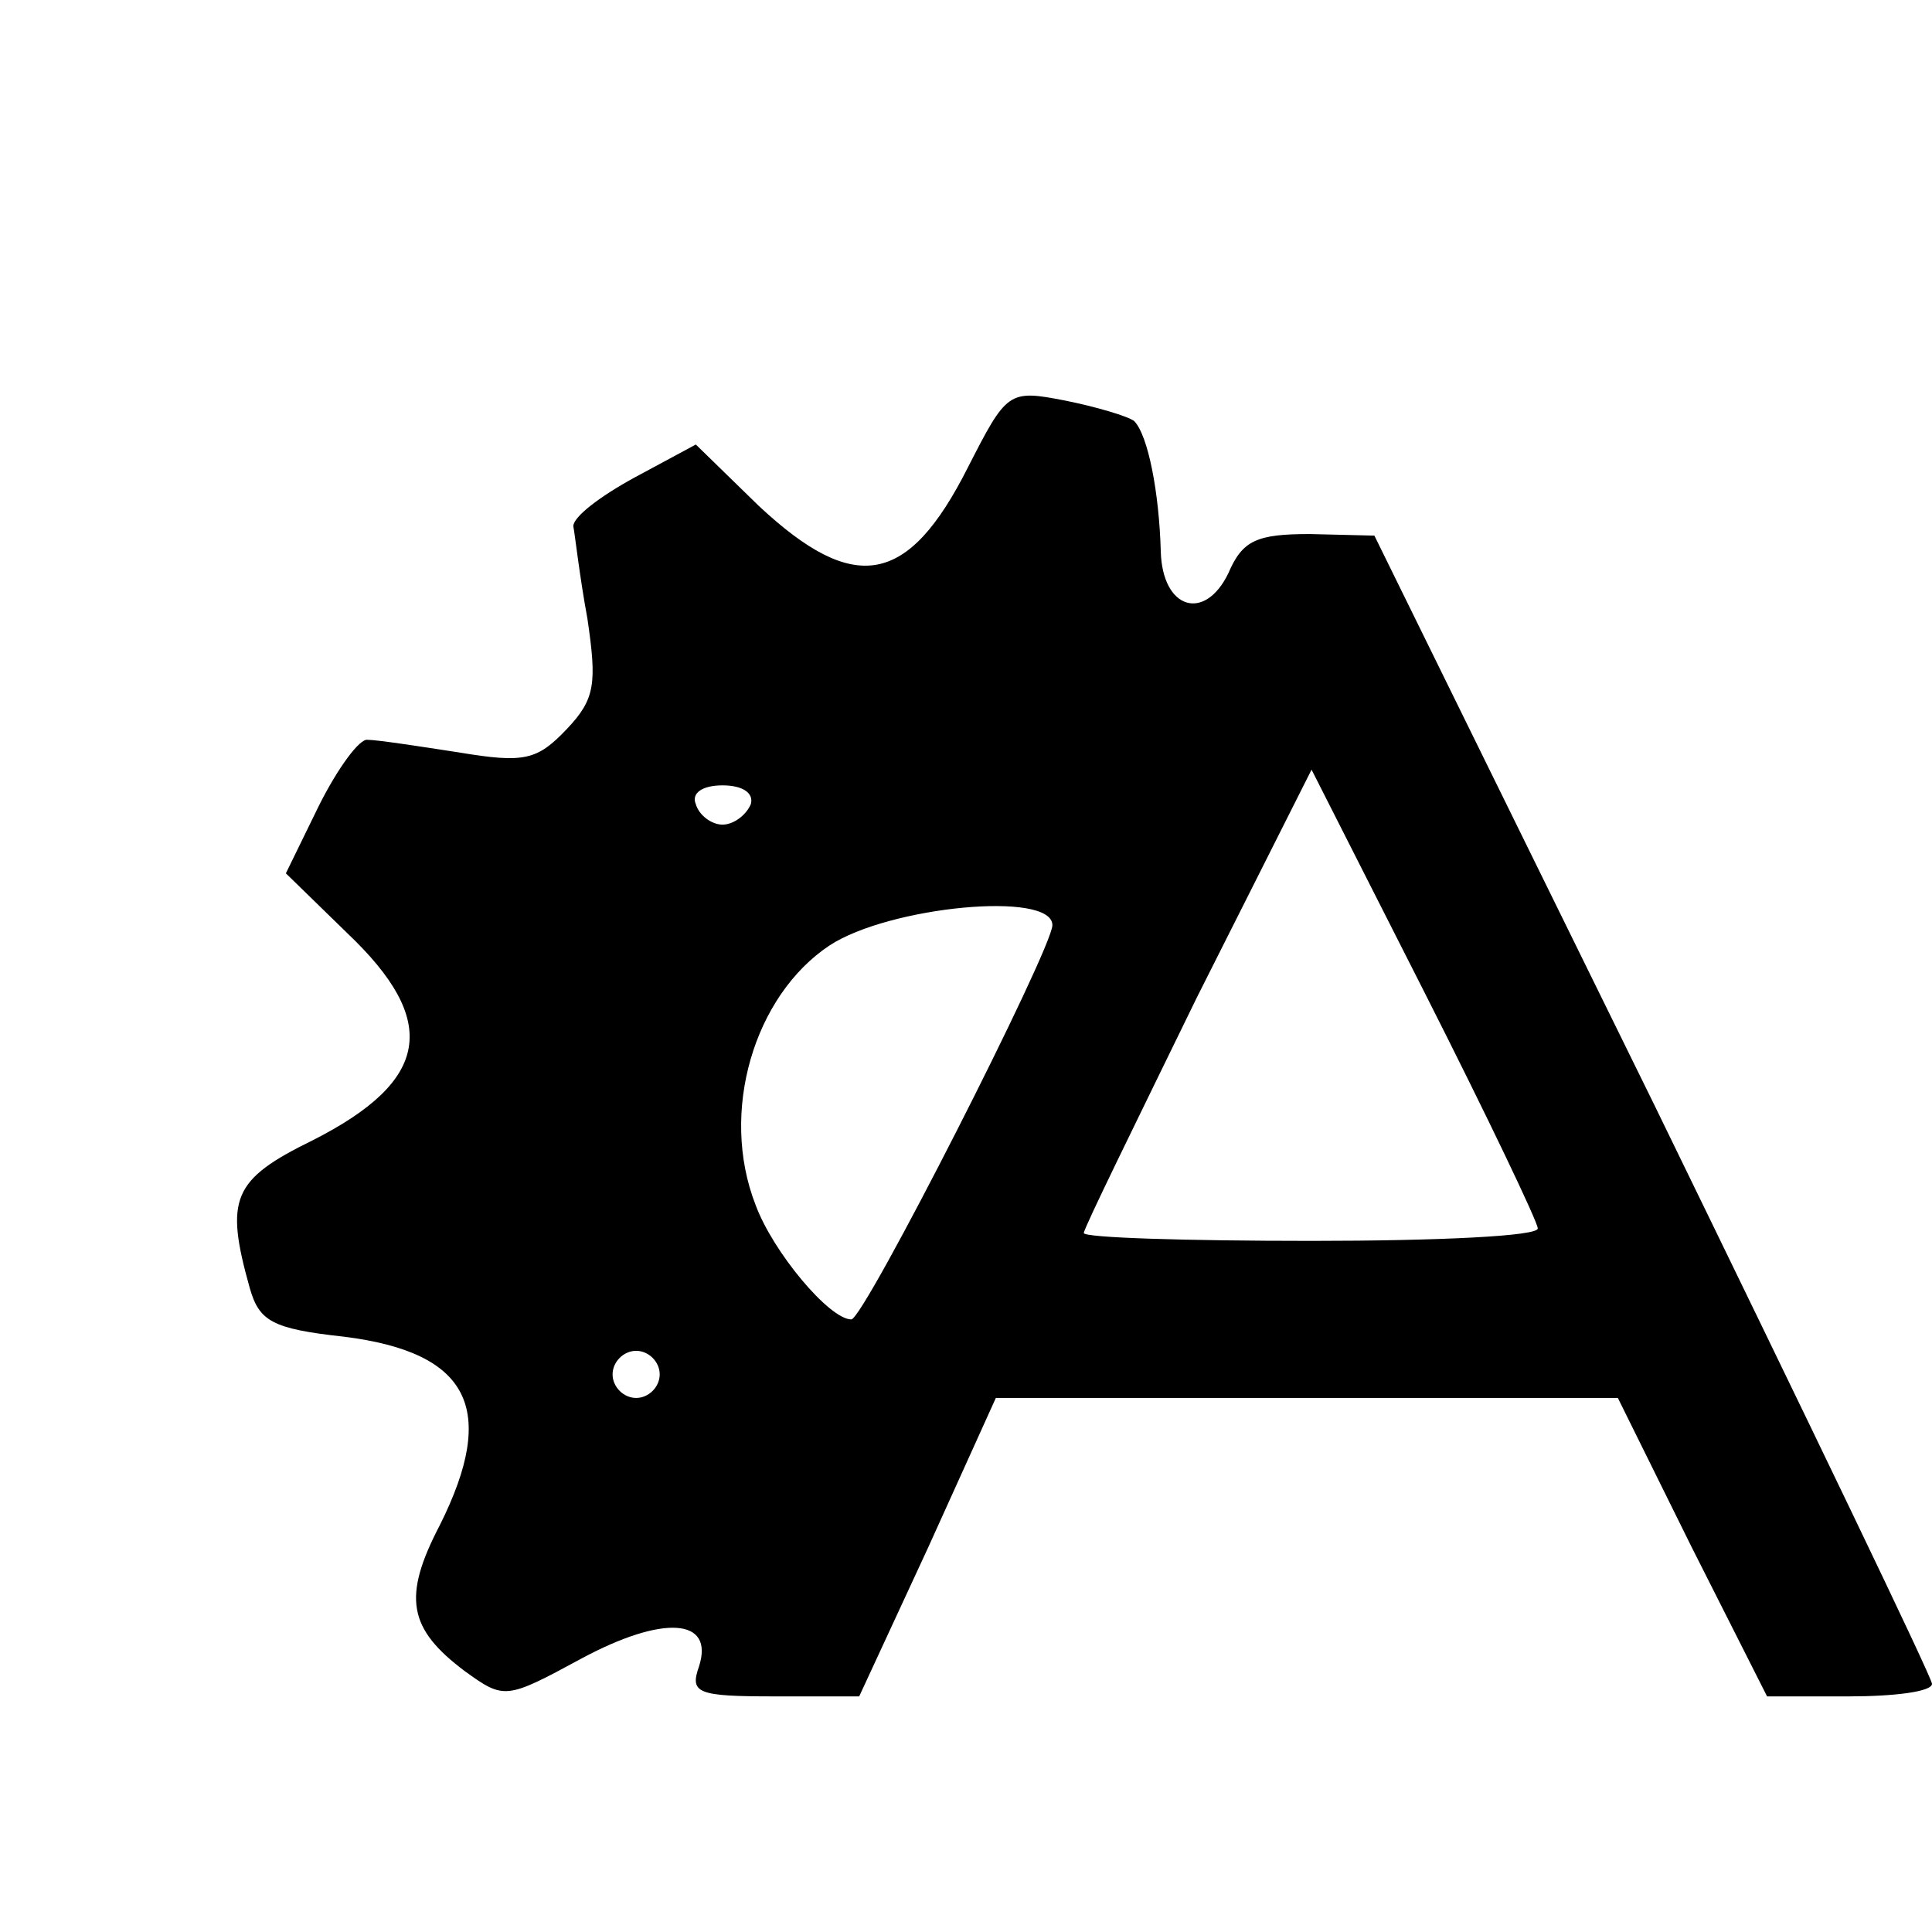 <?xml version="1.0" standalone="no"?>
<!DOCTYPE svg PUBLIC "-//W3C//DTD SVG 20010904//EN"
 "http://www.w3.org/TR/2001/REC-SVG-20010904/DTD/svg10.dtd">
<svg version="1.0" xmlns="http://www.w3.org/2000/svg"
 width="123pt" height="123pt" viewBox="0 0 123 123"
 preserveAspectRatio="xMidYMid meet">
<g transform="translate(0,123) scale(0.1,-0.1)"
fill="#000000" stroke="none">
<path d="M616 932 c-38 -75 -72 -81 -133 -24 l-40 39 -39 -21 c-22 -12 -39
-25 -39 -31 1 -5 4 -32 9 -59 6 -41 5 -51 -13 -70 -19 -20 -27 -22 -69 -15
-26 4 -52 8 -58 8 -5 1 -19 -18 -31 -42 l-21 -43 39 -38 c59 -56 53 -94 -22
-132 -51 -25 -56 -37 -40 -94 6 -21 14 -26 60 -31 80 -10 98 -46 61 -120 -24
-46 -20 -66 16 -93 25 -18 26 -18 74 8 52 28 85 26 75 -5 -6 -17 -1 -19 48
-19 l54 0 44 95 43 95 198 0 198 0 47 -95 48 -95 52 0 c29 0 53 3 53 8 0 4
-80 170 -177 369 l-178 362 -41 1 c-34 0 -43 -4 -52 -25 -15 -31 -42 -23 -43
14 -1 37 -8 74 -17 83 -4 3 -24 9 -44 13 -36 7 -37 6 -62 -43z m363 -484 c1
-5 -64 -8 -144 -8 -80 0 -145 2 -145 5 0 3 33 70 72 150 l73 145 72 -142 c40
-79 72 -146 72 -150z m-501 270 c-3 -7 -11 -13 -18 -13 -7 0 -15 6 -17 13 -3
7 4 12 17 12 13 0 20 -5 18 -12z m192 -77 c0 -15 -120 -251 -128 -251 -14 0
-50 43 -61 73 -23 59 -1 133 47 165 38 25 142 35 142 13z m-250 -286 c0 -8 -7
-15 -15 -15 -8 0 -15 7 -15 15 0 8 7 15 15 15 8 0 15 -7 15 -15z"/>
</g>
</svg>
